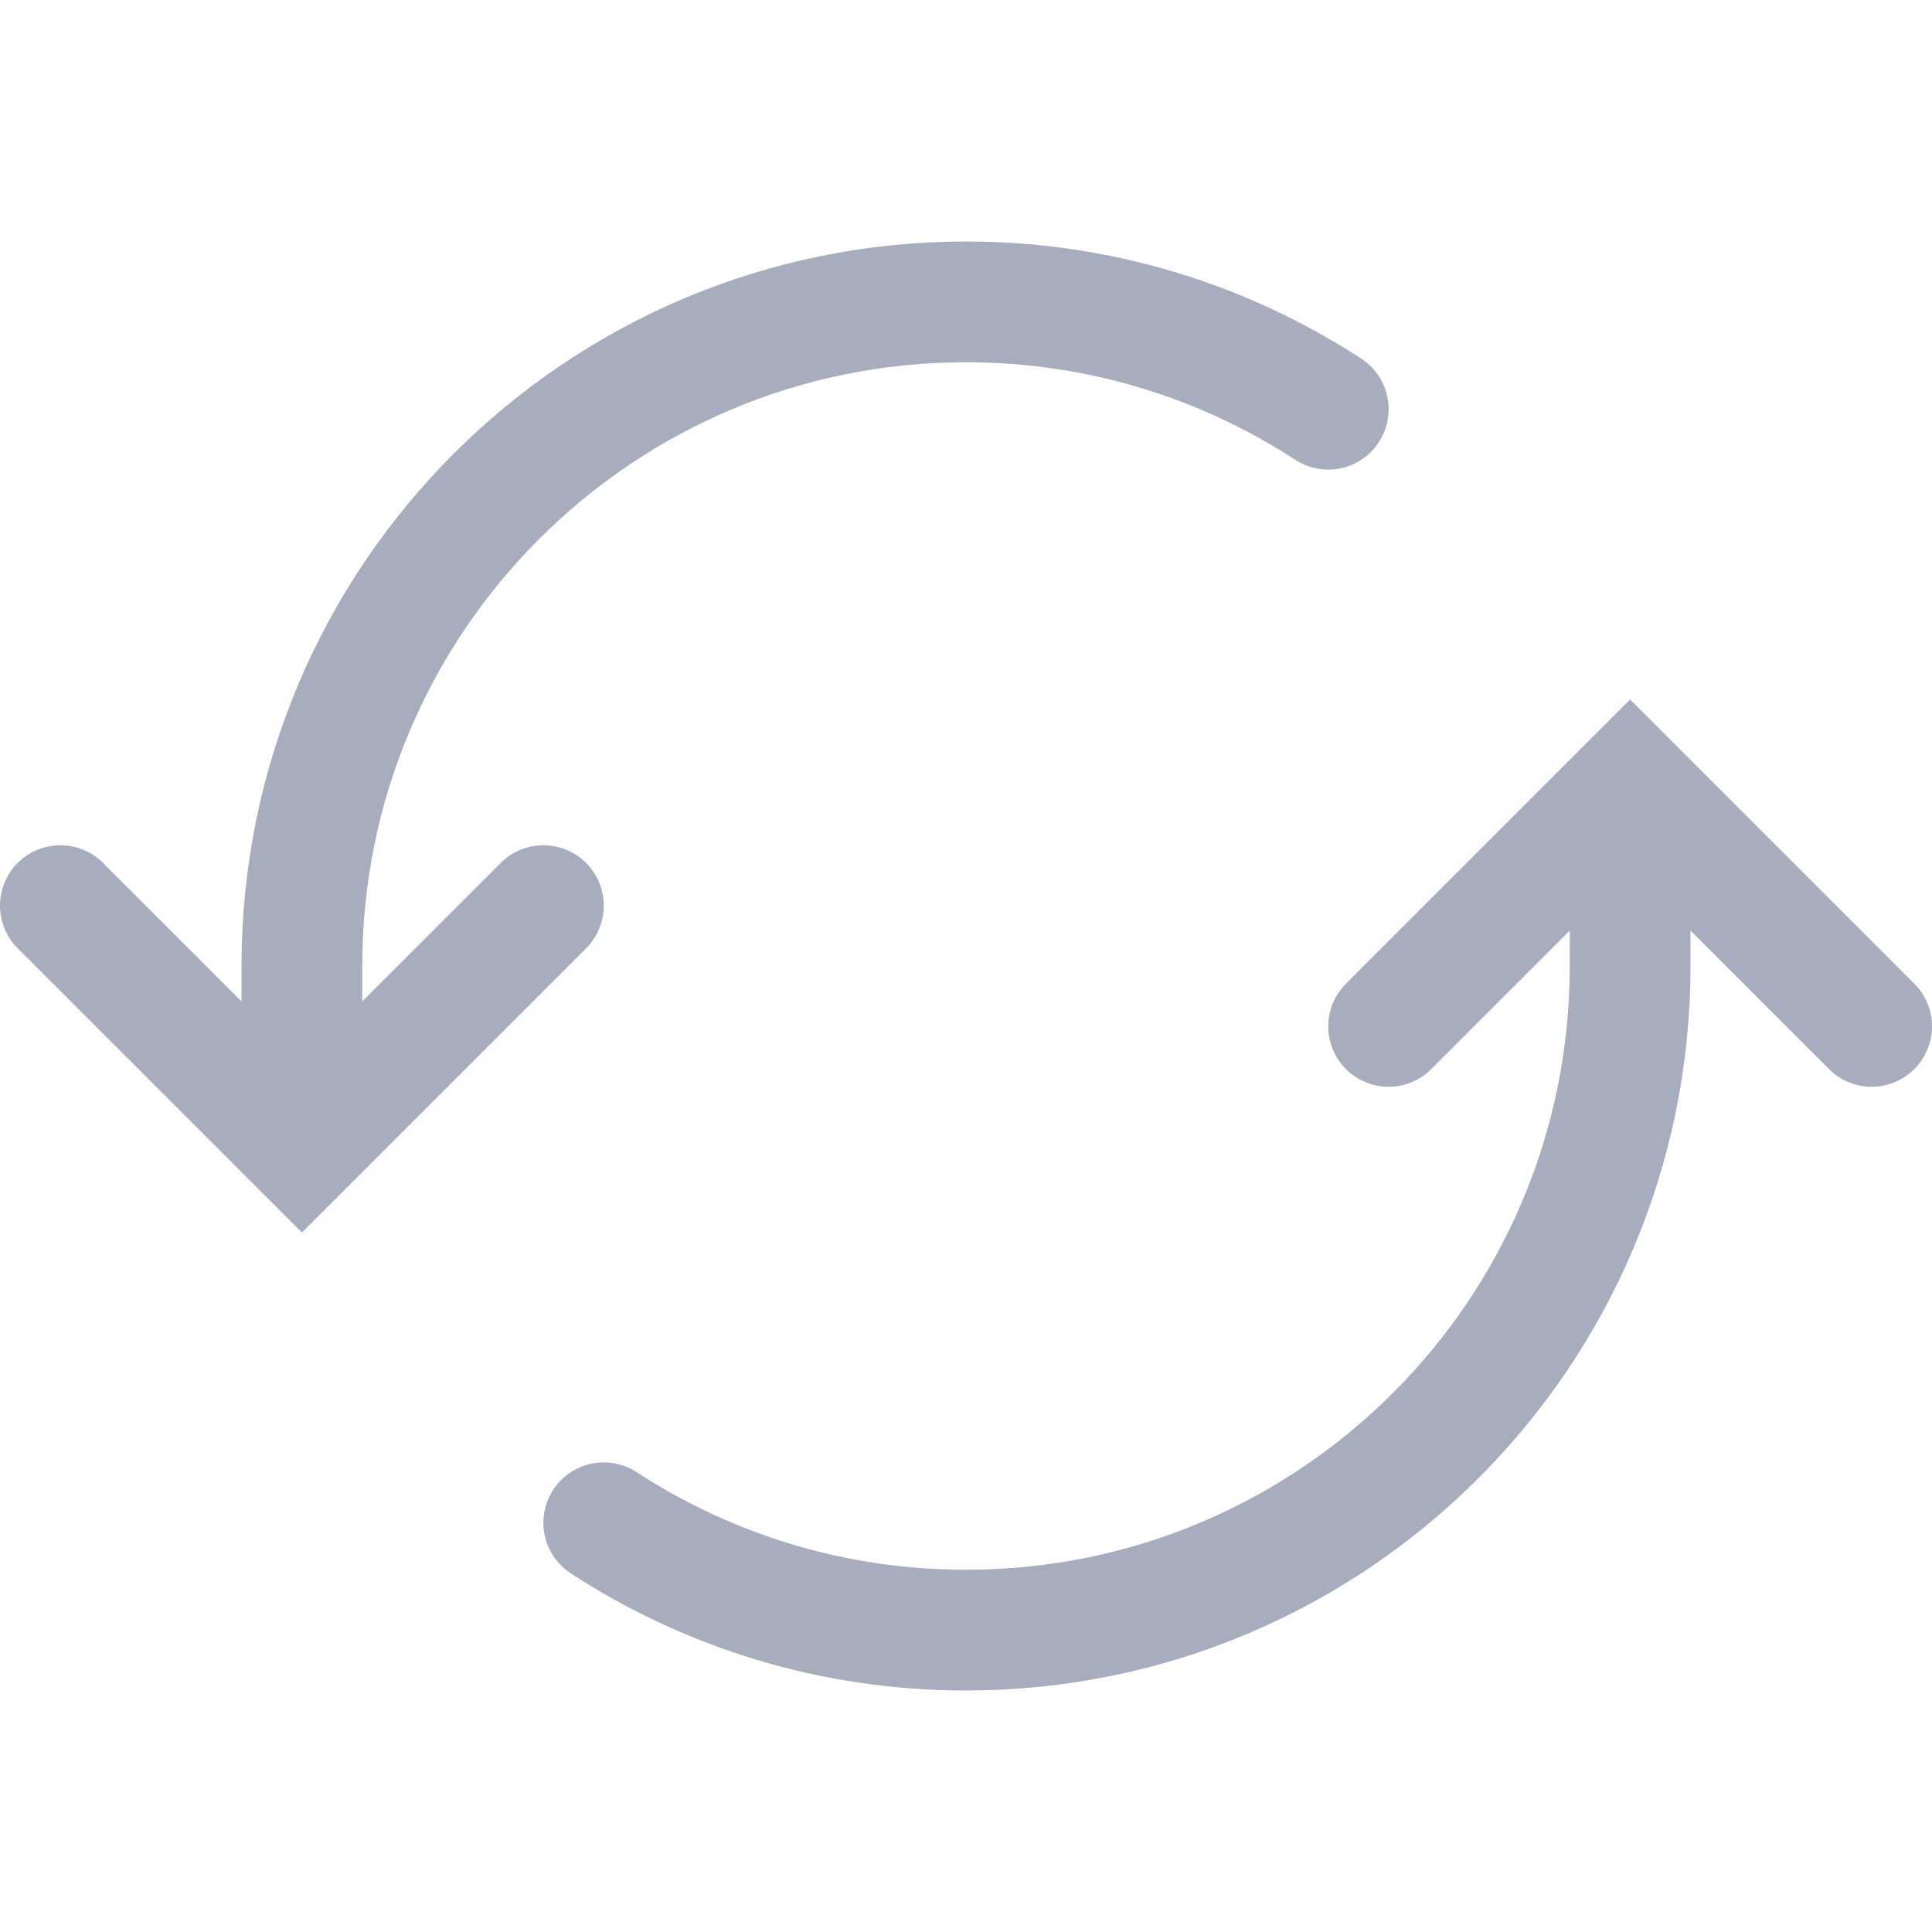 <svg width="16" height="16" viewBox="0 0 16 16" fill="none" xmlns="http://www.w3.org/2000/svg">
<path d="M2.5 9V8C2.5 4.962 4.962 2.5 8 2.5C9.107 2.5 10.137 2.827 11 3.389" stroke="#A8ADBD" stroke-linecap="round"/>
<path d="M5 12.611C5.863 13.173 6.893 13.5 8 13.5C11.038 13.5 13.5 11.038 13.5 8V7" stroke="#A8ADBD" stroke-linecap="round"/>
<path d="M0.5 7.5L2.5 9.5L4.5 7.5" stroke="#A8ADBD" stroke-linecap="round"/>
<path d="M11.5 8.5L13.5 6.5L15.5 8.5" stroke="#A8ADBD" stroke-linecap="round"/>
</svg>
